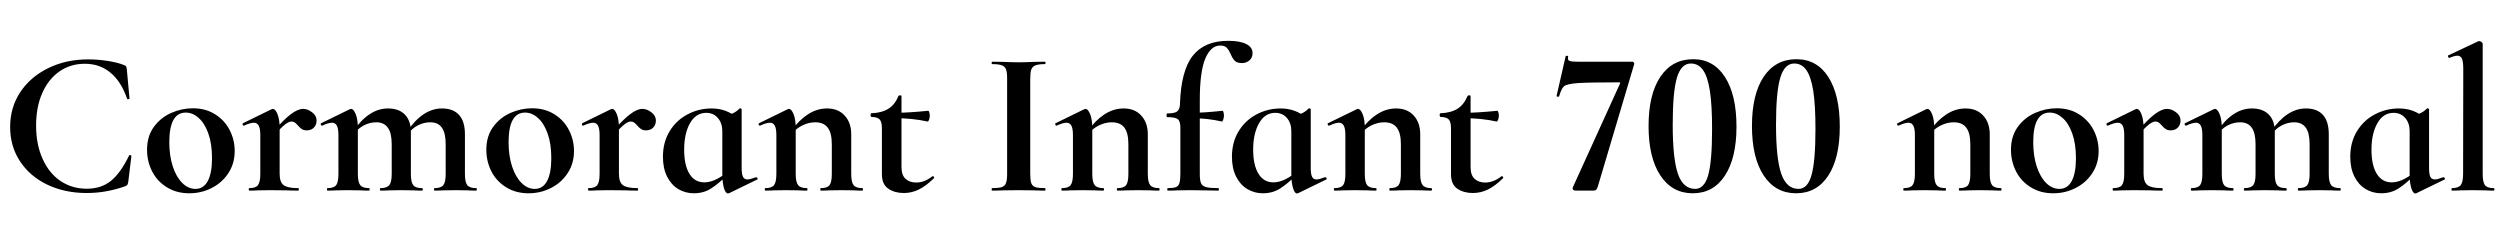 <svg xmlns="http://www.w3.org/2000/svg" xmlns:xlink="http://www.w3.org/1999/xlink" width="290.904" height="29.064"><path fill="black" d="M10.25 6.91Q11.38 6.91 12.54 7.09Q13.70 7.27 14.40 7.56L14.40 7.56Q14.62 7.63 14.68 7.74Q14.74 7.85 14.76 8.11L14.76 8.11L15.07 11.45Q15.07 11.52 14.95 11.54Q14.83 11.57 14.78 11.47L14.78 11.47Q14.11 9.50 12.86 8.46Q11.62 7.42 9.86 7.42L9.86 7.42Q8.23 7.42 6.95 8.29Q5.66 9.17 4.93 10.80Q4.20 12.43 4.20 14.62L4.20 14.62Q4.20 16.82 4.96 18.49Q5.71 20.16 7.04 21.06Q8.38 21.96 10.10 21.96L10.10 21.96Q11.76 21.96 12.89 21.06Q14.02 20.16 15.02 18.10L15.02 18.10Q15.05 18.02 15.17 18.05Q15.29 18.07 15.29 18.14L15.29 18.14L14.93 21.12Q14.88 21.41 14.83 21.49Q14.78 21.58 14.57 21.67L14.57 21.67Q12.36 22.46 10.10 22.46L10.10 22.46Q7.54 22.46 5.51 21.49Q3.48 20.52 2.33 18.77Q1.18 17.02 1.18 14.78L1.18 14.78Q1.18 12.50 2.36 10.72Q3.55 8.93 5.63 7.92Q7.70 6.91 10.25 6.91L10.25 6.91ZM22.03 22.49Q20.54 22.49 19.43 21.80Q18.31 21.12 17.71 19.96Q17.11 18.79 17.11 17.42L17.11 17.42Q17.11 15.86 17.90 14.77Q18.70 13.68 19.92 13.14Q21.14 12.60 22.44 12.60L22.44 12.60Q23.93 12.60 25.03 13.30Q26.14 13.99 26.72 15.13Q27.31 16.27 27.31 17.57L27.31 17.57Q27.31 19.01 26.59 20.12Q25.87 21.24 24.66 21.86Q23.45 22.49 22.03 22.49L22.03 22.49ZM22.75 21.98Q23.69 21.98 24.18 21.06Q24.67 20.14 24.67 18.41L24.67 18.41Q24.67 16.73 24.24 15.53Q23.81 14.33 23.11 13.72Q22.42 13.10 21.62 13.10L21.62 13.10Q19.70 13.10 19.70 16.54L19.70 16.54Q19.70 18.14 20.11 19.38Q20.52 20.62 21.22 21.30Q21.91 21.98 22.75 21.98L22.75 21.98ZM31.75 15.36Q33.07 13.85 33.88 13.26Q34.68 12.67 35.26 12.67L35.26 12.67Q35.81 12.67 36.32 13.07Q36.84 13.46 36.84 14.02L36.84 14.02Q36.84 14.52 36.53 14.84Q36.22 15.17 35.71 15.17L35.71 15.17Q35.35 15.17 35.12 15.02Q34.90 14.88 34.66 14.59L34.66 14.59Q34.44 14.35 34.28 14.24Q34.13 14.14 33.91 14.14L33.91 14.14Q33.65 14.14 33.25 14.42Q32.86 14.71 31.94 15.67L31.94 15.67L31.75 15.36ZM29.02 22.18Q28.94 22.18 28.94 22.03Q28.94 21.89 29.02 21.89L29.02 21.89Q29.76 21.89 30.02 21.54Q30.29 21.19 30.29 20.23L30.29 20.23L30.29 15.72Q30.29 14.98 30.11 14.63Q29.93 14.28 29.54 14.28L29.54 14.28Q29.14 14.28 28.39 14.62L28.39 14.62L28.34 14.62Q28.27 14.62 28.24 14.50Q28.20 14.38 28.25 14.35L28.25 14.35L31.58 12.72Q31.73 12.67 31.75 12.67L31.75 12.67Q32.04 12.67 32.29 13.28Q32.54 13.90 32.54 14.90L32.54 14.90L32.54 20.23Q32.54 21.19 33 21.54Q33.46 21.89 34.68 21.89L34.68 21.89Q34.78 21.89 34.78 22.03Q34.78 22.18 34.68 22.18L34.68 22.18Q33.84 22.18 33.36 22.15L33.36 22.15L31.42 22.13L30 22.15Q29.64 22.18 29.02 22.18L29.02 22.18ZM50.57 22.18Q50.50 22.18 50.50 22.03Q50.50 21.89 50.57 21.89L50.57 21.89Q51.31 21.89 51.59 21.54Q51.86 21.19 51.86 20.23L51.86 20.23L51.86 16.78Q51.86 15.48 51.42 14.86Q50.98 14.23 50.06 14.23L50.06 14.23Q49.32 14.23 48.62 14.59Q47.93 14.95 47.50 15.58L47.50 15.58L47.38 15.29Q49.20 12.62 51.43 12.62L51.43 12.62Q52.73 12.62 53.41 13.37Q54.10 14.11 54.10 15.62L54.10 15.62L54.10 20.23Q54.10 21.19 54.37 21.54Q54.65 21.89 55.39 21.89L55.39 21.89Q55.49 21.89 55.49 22.03Q55.49 22.18 55.39 22.18L55.39 22.18Q54.77 22.18 54.41 22.15L54.41 22.15L52.97 22.13L51.58 22.15Q51.19 22.18 50.57 22.18L50.57 22.18ZM44.28 22.18Q44.21 22.18 44.21 22.03Q44.21 21.89 44.28 21.89L44.28 21.89Q45.02 21.89 45.30 21.54Q45.58 21.19 45.58 20.23L45.58 20.23L45.58 16.78Q45.58 15.48 45.13 14.86Q44.69 14.23 43.78 14.23L43.78 14.23Q43.03 14.23 42.34 14.59Q41.64 14.95 41.21 15.58L41.21 15.58L41.09 15.29Q42.91 12.62 45.14 12.62L45.14 12.62Q46.42 12.62 47.11 13.33Q47.81 14.04 47.81 15.36L47.81 15.36L47.81 20.23Q47.81 21.19 48.08 21.54Q48.36 21.89 49.10 21.89L49.10 21.89Q49.20 21.89 49.20 22.03Q49.20 22.18 49.10 22.18L49.10 22.18Q48.48 22.18 48.12 22.15L48.12 22.15L46.68 22.13L45.29 22.15Q44.90 22.18 44.28 22.18L44.28 22.18ZM38.11 22.18Q38.04 22.18 38.04 22.03Q38.04 21.89 38.11 21.89L38.11 21.89Q38.86 21.89 39.12 21.54Q39.38 21.19 39.38 20.23L39.38 20.23L39.38 15.72Q39.38 14.98 39.20 14.63Q39.02 14.28 38.64 14.28L38.64 14.28Q38.23 14.28 37.49 14.62L37.49 14.62L37.44 14.62Q37.37 14.62 37.33 14.50Q37.30 14.38 37.34 14.35L37.34 14.35L40.68 12.72Q40.82 12.67 40.85 12.67L40.85 12.67Q41.14 12.67 41.39 13.28Q41.64 13.90 41.64 14.90L41.64 14.90L41.64 20.23Q41.64 21.19 41.92 21.54Q42.19 21.89 42.94 21.89L42.94 21.89Q43.01 21.89 43.01 22.03Q43.01 22.18 42.94 22.18L42.94 22.18Q42.31 22.18 41.95 22.15L41.95 22.15L40.51 22.13L39.10 22.15Q38.74 22.18 38.11 22.18L38.11 22.18ZM61.51 22.49Q60.02 22.49 58.91 21.80Q57.79 21.12 57.19 19.96Q56.59 18.79 56.59 17.42L56.59 17.42Q56.59 15.86 57.38 14.77Q58.18 13.68 59.40 13.14Q60.62 12.60 61.92 12.60L61.92 12.60Q63.41 12.60 64.51 13.30Q65.62 13.99 66.20 15.13Q66.79 16.27 66.79 17.57L66.79 17.57Q66.79 19.01 66.07 20.12Q65.35 21.24 64.14 21.86Q62.93 22.49 61.51 22.49L61.51 22.49ZM62.23 21.98Q63.17 21.98 63.66 21.06Q64.15 20.14 64.15 18.41L64.15 18.41Q64.15 16.73 63.72 15.53Q63.29 14.33 62.59 13.72Q61.90 13.10 61.10 13.10L61.10 13.10Q59.18 13.10 59.18 16.54L59.18 16.54Q59.18 18.14 59.59 19.38Q60 20.62 60.70 21.30Q61.39 21.98 62.23 21.98L62.23 21.98ZM71.23 15.36Q72.55 13.85 73.36 13.26Q74.16 12.67 74.74 12.67L74.74 12.67Q75.29 12.67 75.80 13.07Q76.32 13.46 76.32 14.02L76.32 14.02Q76.32 14.52 76.01 14.84Q75.70 15.17 75.19 15.17L75.19 15.17Q74.83 15.17 74.60 15.02Q74.38 14.88 74.14 14.59L74.14 14.59Q73.92 14.35 73.76 14.24Q73.61 14.14 73.39 14.14L73.39 14.14Q73.13 14.14 72.73 14.42Q72.34 14.71 71.42 15.67L71.42 15.67L71.23 15.36ZM68.50 22.18Q68.42 22.18 68.42 22.03Q68.42 21.89 68.50 21.89L68.50 21.89Q69.24 21.89 69.50 21.54Q69.77 21.19 69.77 20.23L69.77 20.23L69.77 15.72Q69.77 14.98 69.59 14.63Q69.41 14.28 69.02 14.28L69.02 14.28Q68.62 14.28 67.87 14.62L67.87 14.62L67.82 14.62Q67.75 14.62 67.72 14.50Q67.68 14.38 67.73 14.35L67.73 14.35L71.06 12.72Q71.21 12.67 71.23 12.67L71.23 12.67Q71.52 12.67 71.77 13.28Q72.02 13.90 72.02 14.90L72.02 14.90L72.02 20.23Q72.02 21.19 72.48 21.54Q72.94 21.89 74.16 21.89L74.16 21.89Q74.26 21.89 74.26 22.03Q74.26 22.18 74.16 22.18L74.16 22.18Q73.32 22.18 72.84 22.15L72.84 22.15L70.90 22.13L69.48 22.15Q69.12 22.18 68.50 22.18L68.50 22.18ZM80.74 22.49Q79.75 22.49 78.92 22.00Q78.10 21.50 77.62 20.54Q77.14 19.58 77.14 18.24L77.14 18.24Q77.14 16.54 77.93 15.25Q78.72 13.97 80.02 13.30Q81.31 12.62 82.80 12.62L82.80 12.62Q84.55 12.62 85.80 13.73L85.80 13.73L84.05 15.26Q84.05 14.33 83.53 13.73Q83.02 13.13 82.18 13.13L82.18 13.13Q80.98 13.13 80.29 14.33Q79.61 15.53 79.61 17.42L79.61 17.42Q79.61 19.22 80.22 20.22Q80.83 21.22 81.96 21.22L81.96 21.22Q83.09 21.22 84.46 20.16L84.46 20.16L84.65 20.33Q83.64 21.36 82.76 21.92Q81.89 22.49 80.74 22.49L80.74 22.49ZM84.70 22.51Q84.43 22.51 84.24 21.89Q84.05 21.26 84.05 20.21L84.05 20.21L84.05 13.56Q84.84 13.37 85.26 13.19Q85.68 13.01 86.06 12.62L86.06 12.62Q86.09 12.60 86.14 12.60L86.14 12.60Q86.18 12.60 86.24 12.64Q86.30 12.67 86.30 12.72L86.30 12.72L86.30 19.56Q86.30 20.28 86.46 20.58Q86.62 20.88 86.98 20.88L86.98 20.88Q87.29 20.88 87.96 20.62L87.96 20.62L88.01 20.62Q88.08 20.62 88.14 20.74Q88.20 20.86 88.13 20.88L88.13 20.88L84.82 22.49Q84.77 22.51 84.70 22.51L84.70 22.51ZM95.52 22.18Q95.45 22.18 95.45 22.03Q95.45 21.89 95.52 21.89L95.52 21.89Q96.26 21.89 96.53 21.54Q96.79 21.19 96.79 20.23L96.79 20.23L96.79 16.78Q96.79 15.48 96.32 14.86Q95.86 14.23 94.85 14.23L94.85 14.23Q94.10 14.23 93.35 14.60Q92.59 14.98 92.16 15.58L92.16 15.58L92.04 15.29Q92.90 14.04 93.97 13.33Q95.04 12.62 96.24 12.62L96.24 12.62Q97.54 12.62 98.29 13.45Q99.05 14.28 99.05 15.62L99.05 15.62L99.05 20.23Q99.05 21.19 99.32 21.54Q99.60 21.89 100.34 21.89L100.34 21.89Q100.42 21.89 100.42 22.03Q100.42 22.18 100.34 22.18L100.34 22.18Q99.72 22.18 99.36 22.15L99.36 22.15L97.92 22.13L96.53 22.15Q96.14 22.18 95.52 22.18L95.52 22.18ZM89.06 22.18Q88.99 22.18 88.99 22.03Q88.99 21.89 89.06 21.89L89.06 21.89Q89.81 21.89 90.07 21.54Q90.34 21.19 90.34 20.23L90.34 20.23L90.34 15.72Q90.34 14.98 90.16 14.63Q89.98 14.28 89.59 14.28L89.59 14.28Q89.18 14.28 88.44 14.62L88.44 14.62L88.39 14.62Q88.32 14.62 88.28 14.50Q88.25 14.38 88.30 14.35L88.30 14.35L91.63 12.72Q91.78 12.67 91.80 12.67L91.80 12.67Q92.09 12.67 92.34 13.28Q92.59 13.90 92.59 14.90L92.59 14.90L92.59 20.23Q92.59 21.19 92.87 21.54Q93.14 21.89 93.89 21.89L93.89 21.89Q93.96 21.89 93.96 22.03Q93.96 22.18 93.89 22.18L93.89 22.18Q93.26 22.18 92.90 22.15L92.90 22.15L91.46 22.13L90.05 22.15Q89.69 22.18 89.06 22.18L89.06 22.18ZM105.17 22.46Q104.11 22.46 103.37 21.96Q102.62 21.46 102.62 20.26L102.62 20.26L102.62 14.93Q102.62 14.18 102.36 13.90Q102.10 13.61 101.40 13.61L101.40 13.61Q101.38 13.61 101.34 13.54Q101.30 13.46 101.30 13.39L101.30 13.39Q101.30 13.30 101.33 13.24Q101.35 13.18 101.40 13.18L101.40 13.18Q102.62 13.13 103.38 12.65Q104.14 12.17 104.54 11.18L104.54 11.18Q104.59 11.09 104.75 11.09Q104.90 11.09 104.90 11.18L104.90 11.18L104.90 19.46Q104.90 20.38 105.37 20.81Q105.84 21.24 106.61 21.24L106.61 21.24Q107.57 21.24 108.48 20.52L108.48 20.52L108.53 20.50Q108.62 20.50 108.68 20.59Q108.74 20.69 108.67 20.74L108.67 20.74Q107.78 21.62 106.94 22.04Q106.10 22.46 105.17 22.46L105.17 22.46ZM107.93 14.14Q106.18 13.75 104.06 13.75L104.06 13.75L104.06 13.13Q105.62 13.13 108.02 12.89L108.02 12.89Q108.07 12.89 108.13 13.07Q108.19 13.25 108.19 13.46L108.19 13.46Q108.19 13.70 108.11 13.93Q108.02 14.16 107.93 14.14L107.93 14.14ZM119.88 20.23Q119.88 20.98 120 21.31Q120.12 21.65 120.47 21.77Q120.82 21.89 121.58 21.89L121.58 21.89Q121.66 21.89 121.66 22.03Q121.66 22.18 121.58 22.18L121.58 22.18Q120.79 22.18 120.34 22.15L120.34 22.15L118.51 22.13L116.74 22.15Q116.26 22.18 115.44 22.18L115.44 22.18Q115.39 22.18 115.39 22.03Q115.39 21.89 115.44 21.89L115.44 21.89Q116.21 21.89 116.57 21.77Q116.93 21.65 117.06 21.30Q117.19 20.95 117.19 20.23L117.19 20.23L117.19 9.12Q117.19 8.40 117.06 8.06Q116.93 7.73 116.57 7.60Q116.21 7.46 115.44 7.46L115.44 7.46Q115.39 7.46 115.39 7.32Q115.39 7.18 115.44 7.18L115.44 7.18L116.74 7.20Q117.84 7.25 118.51 7.25L118.51 7.25Q119.26 7.25 120.36 7.20L120.36 7.20L121.58 7.18Q121.66 7.18 121.66 7.32Q121.66 7.46 121.58 7.46L121.58 7.46Q120.84 7.46 120.48 7.61Q120.12 7.75 120 8.10Q119.88 8.45 119.88 9.17L119.88 9.17L119.88 20.23ZM130.03 22.18Q129.96 22.18 129.96 22.03Q129.96 21.89 130.03 21.89L130.03 21.89Q130.78 21.89 131.04 21.54Q131.30 21.19 131.30 20.23L131.30 20.23L131.30 16.78Q131.30 15.48 130.84 14.86Q130.37 14.23 129.36 14.23L129.36 14.23Q128.62 14.23 127.86 14.60Q127.10 14.98 126.67 15.58L126.67 15.58L126.55 15.29Q127.42 14.04 128.48 13.33Q129.55 12.62 130.75 12.62L130.75 12.62Q132.05 12.62 132.80 13.45Q133.56 14.28 133.56 15.62L133.56 15.62L133.56 20.23Q133.56 21.19 133.84 21.54Q134.11 21.89 134.86 21.89L134.86 21.89Q134.93 21.89 134.93 22.03Q134.93 22.18 134.86 22.18L134.86 22.18Q134.23 22.18 133.87 22.15L133.87 22.15L132.43 22.13L131.04 22.15Q130.66 22.18 130.03 22.18L130.03 22.18ZM123.58 22.18Q123.50 22.18 123.50 22.03Q123.50 21.89 123.58 21.89L123.58 21.89Q124.32 21.89 124.58 21.54Q124.85 21.19 124.85 20.23L124.85 20.23L124.85 15.72Q124.85 14.98 124.67 14.63Q124.49 14.28 124.10 14.28L124.10 14.28Q123.70 14.28 122.95 14.62L122.95 14.62L122.90 14.62Q122.83 14.62 122.80 14.50Q122.76 14.38 122.81 14.35L122.81 14.35L126.14 12.72Q126.29 12.67 126.31 12.67L126.31 12.67Q126.60 12.67 126.85 13.28Q127.10 13.90 127.10 14.90L127.10 14.90L127.10 20.23Q127.10 21.19 127.38 21.54Q127.66 21.89 128.40 21.89L128.40 21.89Q128.47 21.89 128.47 22.03Q128.47 22.18 128.40 22.18L128.40 22.18Q127.78 22.18 127.42 22.15L127.42 22.15L125.98 22.13L124.56 22.15Q124.20 22.18 123.58 22.18L123.58 22.18ZM135.91 22.18Q135.82 22.18 135.82 22.03Q135.82 21.89 135.91 21.89L135.91 21.89Q136.54 21.89 136.84 21.77Q137.14 21.65 137.24 21.30Q137.35 20.95 137.35 20.23L137.35 20.23L137.35 14.83Q137.35 14.09 137.04 13.86Q136.73 13.63 135.82 13.63L135.82 13.63Q135.74 13.63 135.74 13.42L135.74 13.42Q135.74 13.20 135.82 13.20L135.82 13.20Q136.66 13.20 136.97 12.97Q137.28 12.74 137.30 12.14L137.30 12.14Q137.42 8.23 138.79 6.49Q140.16 4.75 142.92 4.75L142.92 4.75Q144.26 4.75 145.01 5.12Q145.75 5.50 145.75 6.17L145.75 6.17Q145.75 6.72 145.38 7.03Q145.01 7.34 144.53 7.34L144.53 7.34Q143.95 7.34 143.69 7.08Q143.42 6.82 143.21 6.31L143.21 6.31Q142.99 5.81 142.75 5.56Q142.51 5.30 141.98 5.30L141.98 5.30Q140.88 5.30 140.24 6.84Q139.61 8.38 139.61 11.64L139.61 11.64L139.61 20.23Q139.61 20.98 139.75 21.31Q139.90 21.65 140.34 21.77Q140.78 21.89 141.74 21.89L141.74 21.89Q141.84 21.89 141.84 22.03Q141.84 22.18 141.74 22.18L141.74 22.18L140.09 22.15Q139.54 22.13 138.46 22.13L138.46 22.13L136.99 22.15Q136.61 22.18 135.91 22.18L135.91 22.18ZM142.18 14.14Q140.52 13.75 138.58 13.75L138.58 13.75L138.58 13.13Q140.04 13.13 142.25 12.89L142.25 12.89Q142.32 12.89 142.37 13.07Q142.42 13.25 142.42 13.46L142.42 13.46Q142.42 13.70 142.33 13.93Q142.25 14.16 142.18 14.14L142.18 14.14ZM146.95 22.49Q145.97 22.49 145.14 22.00Q144.31 21.50 143.83 20.54Q143.35 19.58 143.35 18.24L143.35 18.24Q143.35 16.54 144.14 15.25Q144.94 13.97 146.23 13.30Q147.53 12.62 149.02 12.62L149.02 12.62Q150.77 12.62 152.02 13.73L152.02 13.73L150.26 15.26Q150.26 14.33 149.75 13.73Q149.23 13.13 148.39 13.13L148.39 13.13Q147.19 13.13 146.51 14.33Q145.82 15.53 145.82 17.42L145.82 17.42Q145.82 19.22 146.44 20.22Q147.05 21.22 148.18 21.22L148.18 21.22Q149.30 21.22 150.67 20.16L150.67 20.16L150.86 20.33Q149.86 21.36 148.98 21.92Q148.10 22.49 146.95 22.49L146.95 22.49ZM150.91 22.51Q150.65 22.51 150.46 21.89Q150.26 21.26 150.26 20.21L150.26 20.21L150.26 13.56Q151.06 13.37 151.48 13.19Q151.90 13.01 152.28 12.62L152.28 12.62Q152.30 12.60 152.35 12.60L152.35 12.60Q152.40 12.60 152.46 12.64Q152.52 12.67 152.52 12.72L152.52 12.72L152.52 19.56Q152.52 20.28 152.68 20.58Q152.83 20.88 153.19 20.88L153.19 20.88Q153.50 20.88 154.18 20.62L154.18 20.62L154.22 20.62Q154.30 20.62 154.36 20.74Q154.42 20.86 154.34 20.88L154.34 20.88L151.03 22.49Q150.98 22.51 150.91 22.51L150.91 22.51ZM161.74 22.18Q161.66 22.18 161.66 22.03Q161.66 21.89 161.74 21.89L161.74 21.89Q162.48 21.89 162.74 21.54Q163.01 21.19 163.01 20.23L163.01 20.23L163.01 16.78Q163.01 15.48 162.54 14.86Q162.07 14.23 161.06 14.23L161.06 14.23Q160.32 14.23 159.56 14.60Q158.81 14.98 158.38 15.58L158.38 15.58L158.26 15.29Q159.12 14.04 160.19 13.33Q161.26 12.62 162.46 12.62L162.46 12.62Q163.75 12.62 164.51 13.45Q165.26 14.28 165.26 15.62L165.26 15.62L165.26 20.23Q165.26 21.19 165.54 21.54Q165.82 21.89 166.56 21.89L166.56 21.89Q166.63 21.89 166.63 22.03Q166.63 22.18 166.56 22.18L166.56 22.18Q165.94 22.18 165.58 22.15L165.58 22.15L164.14 22.13L162.74 22.15Q162.36 22.18 161.74 22.18L161.74 22.18ZM155.28 22.18Q155.21 22.18 155.21 22.03Q155.21 21.89 155.28 21.89L155.28 21.89Q156.02 21.89 156.29 21.54Q156.55 21.19 156.55 20.23L156.55 20.23L156.55 15.72Q156.55 14.98 156.37 14.63Q156.19 14.28 155.81 14.28L155.81 14.28Q155.40 14.28 154.66 14.62L154.66 14.62L154.61 14.62Q154.54 14.62 154.50 14.50Q154.46 14.38 154.51 14.35L154.51 14.35L157.85 12.72Q157.99 12.67 158.02 12.67L158.02 12.67Q158.30 12.67 158.56 13.28Q158.81 13.90 158.81 14.90L158.81 14.90L158.81 20.23Q158.81 21.19 159.08 21.54Q159.36 21.89 160.10 21.89L160.10 21.89Q160.18 21.89 160.18 22.03Q160.18 22.18 160.10 22.18L160.10 22.18Q159.48 22.18 159.12 22.15L159.12 22.15L157.68 22.13L156.26 22.15Q155.90 22.18 155.28 22.18L155.28 22.18ZM171.38 22.46Q170.33 22.46 169.58 21.96Q168.84 21.46 168.84 20.26L168.84 20.26L168.84 14.93Q168.84 14.18 168.58 13.90Q168.31 13.61 167.62 13.61L167.62 13.61Q167.59 13.61 167.56 13.54Q167.52 13.46 167.52 13.39L167.52 13.39Q167.52 13.30 167.54 13.24Q167.57 13.18 167.62 13.18L167.62 13.18Q168.84 13.13 169.60 12.65Q170.35 12.17 170.76 11.18L170.76 11.18Q170.81 11.09 170.96 11.09Q171.12 11.09 171.12 11.18L171.12 11.18L171.12 19.46Q171.12 20.38 171.59 20.81Q172.06 21.24 172.82 21.24L172.82 21.24Q173.78 21.24 174.70 20.52L174.70 20.52L174.74 20.50Q174.84 20.50 174.90 20.59Q174.96 20.69 174.89 20.74L174.89 20.74Q174 21.62 173.16 22.04Q172.32 22.46 171.38 22.46L171.38 22.46ZM174.14 14.14Q172.39 13.75 170.28 13.75L170.28 13.75L170.28 13.13Q171.84 13.13 174.24 12.89L174.24 12.89Q174.29 12.89 174.35 13.07Q174.41 13.25 174.41 13.46L174.41 13.46Q174.41 13.70 174.32 13.93Q174.24 14.16 174.14 14.14L174.14 14.14ZM185.95 21.62Q185.86 21.94 185.75 22.06Q185.64 22.18 185.40 22.18L185.40 22.18L183.34 22.18Q183.14 22.18 183.05 22.07Q182.95 21.96 183.02 21.79L183.02 21.79L188.50 9.74Q188.59 9.58 188.40 9.58L188.40 9.58Q184.85 9.58 183.58 9.67Q182.30 9.77 181.99 10.04Q181.68 10.32 181.42 11.21L181.42 11.21Q181.37 11.26 181.30 11.26L181.30 11.26Q181.22 11.26 181.16 11.22Q181.10 11.18 181.13 11.14L181.13 11.14L182.18 6.55Q182.21 6.48 182.35 6.49Q182.50 6.50 182.47 6.58L182.47 6.58Q182.45 6.67 182.45 6.82L182.45 6.82Q182.45 7.03 182.68 7.10Q182.90 7.18 183.60 7.18L183.60 7.18L189.96 7.18Q190.06 7.18 190.13 7.30Q190.20 7.42 190.15 7.49L190.15 7.49L185.95 21.62ZM196.97 22.49Q194.57 22.49 193.20 20.41Q191.83 18.34 191.83 14.66L191.83 14.66Q191.83 10.99 193.20 8.94Q194.57 6.89 197.02 6.89L197.02 6.89Q199.39 6.89 200.72 8.96Q202.06 11.04 202.06 14.74L202.06 14.74Q202.06 18.38 200.71 20.44Q199.37 22.49 196.97 22.49L196.97 22.49ZM197.26 21.98Q198.31 21.98 198.77 20.38Q199.22 18.77 199.22 15.02L199.22 15.02Q199.22 12.26 198.97 10.61Q198.72 8.95 198.18 8.17Q197.64 7.39 196.75 7.39L196.75 7.39Q195.62 7.39 195.13 9.04Q194.64 10.68 194.64 14.50L194.64 14.50Q194.64 18.50 195.25 20.24Q195.86 21.98 197.26 21.98L197.26 21.98ZM208.99 22.49Q206.59 22.49 205.22 20.41Q203.86 18.34 203.86 14.66L203.86 14.66Q203.86 10.99 205.22 8.94Q206.59 6.89 209.04 6.89L209.04 6.89Q211.42 6.89 212.75 8.96Q214.08 11.04 214.08 14.74L214.08 14.74Q214.08 18.38 212.74 20.44Q211.39 22.49 208.99 22.49L208.99 22.49ZM209.28 21.98Q210.34 21.98 210.79 20.38Q211.25 18.77 211.25 15.02L211.25 15.02Q211.25 12.26 211.00 10.61Q210.74 8.95 210.20 8.17Q209.66 7.39 208.78 7.39L208.78 7.39Q207.65 7.39 207.16 9.04Q206.66 10.68 206.66 14.50L206.66 14.50Q206.66 18.50 207.28 20.24Q207.89 21.98 209.28 21.98L209.28 21.98ZM228 22.18Q227.93 22.18 227.93 22.03Q227.93 21.89 228 21.89L228 21.89Q228.74 21.89 229.01 21.54Q229.27 21.19 229.27 20.23L229.27 20.23L229.27 16.78Q229.27 15.48 228.80 14.86Q228.34 14.23 227.33 14.23L227.33 14.23Q226.58 14.23 225.83 14.60Q225.07 14.98 224.64 15.58L224.64 15.58L224.52 15.29Q225.38 14.04 226.45 13.33Q227.52 12.62 228.72 12.62L228.72 12.62Q230.02 12.62 230.77 13.45Q231.53 14.28 231.53 15.62L231.53 15.62L231.53 20.23Q231.53 21.19 231.80 21.54Q232.08 21.89 232.82 21.89L232.82 21.89Q232.90 21.89 232.90 22.03Q232.90 22.18 232.82 22.18L232.82 22.18Q232.20 22.18 231.84 22.15L231.84 22.15L230.40 22.13L229.01 22.15Q228.62 22.18 228 22.18L228 22.18ZM221.54 22.18Q221.47 22.18 221.47 22.03Q221.47 21.89 221.54 21.89L221.54 21.89Q222.29 21.89 222.55 21.54Q222.82 21.19 222.82 20.23L222.82 20.23L222.82 15.72Q222.82 14.98 222.64 14.63Q222.46 14.28 222.07 14.28L222.07 14.28Q221.66 14.28 220.92 14.62L220.92 14.62L220.87 14.62Q220.80 14.62 220.76 14.50Q220.73 14.38 220.78 14.35L220.78 14.35L224.11 12.72Q224.26 12.67 224.28 12.67L224.28 12.67Q224.57 12.67 224.82 13.28Q225.07 13.90 225.07 14.90L225.07 14.90L225.07 20.23Q225.07 21.19 225.35 21.54Q225.62 21.89 226.37 21.89L226.37 21.89Q226.44 21.89 226.44 22.03Q226.44 22.18 226.37 22.18L226.37 22.18Q225.74 22.18 225.38 22.15L225.38 22.15L223.94 22.13L222.53 22.15Q222.17 22.18 221.54 22.18L221.54 22.18ZM238.92 22.49Q237.43 22.49 236.32 21.80Q235.20 21.12 234.60 19.96Q234 18.79 234 17.42L234 17.42Q234 15.86 234.79 14.77Q235.58 13.68 236.81 13.14Q238.03 12.60 239.33 12.60L239.33 12.60Q240.82 12.60 241.92 13.30Q243.02 13.99 243.61 15.13Q244.20 16.27 244.20 17.57L244.20 17.57Q244.20 19.01 243.48 20.12Q242.76 21.24 241.55 21.86Q240.34 22.49 238.92 22.49L238.92 22.49ZM239.64 21.98Q240.58 21.98 241.07 21.06Q241.56 20.14 241.56 18.41L241.56 18.41Q241.56 16.73 241.13 15.53Q240.70 14.33 240 13.72Q239.30 13.10 238.51 13.10L238.51 13.10Q236.59 13.10 236.59 16.54L236.59 16.54Q236.59 18.14 237 19.38Q237.41 20.62 238.10 21.30Q238.80 21.98 239.64 21.98L239.64 21.98ZM248.64 15.36Q249.96 13.85 250.76 13.26Q251.57 12.67 252.14 12.67L252.14 12.67Q252.70 12.67 253.21 13.07Q253.73 13.46 253.73 14.02L253.73 14.02Q253.73 14.52 253.42 14.84Q253.10 15.17 252.60 15.17L252.60 15.17Q252.24 15.17 252.01 15.02Q251.78 14.88 251.54 14.59L251.54 14.59Q251.33 14.35 251.17 14.24Q251.02 14.14 250.80 14.14L250.80 14.14Q250.54 14.14 250.14 14.42Q249.74 14.71 248.83 15.67L248.83 15.67L248.64 15.36ZM245.90 22.18Q245.83 22.18 245.83 22.03Q245.83 21.89 245.90 21.89L245.90 21.89Q246.65 21.89 246.91 21.54Q247.18 21.19 247.18 20.23L247.18 20.23L247.18 15.72Q247.18 14.98 247.00 14.63Q246.82 14.28 246.43 14.28L246.43 14.28Q246.02 14.28 245.28 14.62L245.28 14.62L245.23 14.62Q245.16 14.62 245.12 14.50Q245.09 14.38 245.14 14.35L245.14 14.35L248.47 12.72Q248.62 12.67 248.64 12.67L248.64 12.67Q248.93 12.67 249.18 13.28Q249.43 13.90 249.43 14.90L249.43 14.90L249.43 20.23Q249.43 21.19 249.89 21.54Q250.34 21.89 251.57 21.89L251.57 21.89Q251.66 21.89 251.66 22.03Q251.66 22.18 251.57 22.18L251.57 22.18Q250.73 22.18 250.25 22.15L250.25 22.15L248.30 22.13L246.89 22.15Q246.53 22.18 245.90 22.18L245.90 22.18ZM267.46 22.18Q267.38 22.18 267.38 22.03Q267.38 21.89 267.46 21.89L267.46 21.89Q268.20 21.89 268.48 21.54Q268.75 21.19 268.75 20.23L268.75 20.23L268.75 16.78Q268.75 15.48 268.31 14.86Q267.86 14.23 266.95 14.23L266.95 14.23Q266.21 14.23 265.51 14.59Q264.82 14.95 264.38 15.58L264.38 15.58L264.26 15.29Q266.09 12.62 268.32 12.62L268.32 12.62Q269.62 12.62 270.30 13.37Q270.98 14.11 270.98 15.62L270.98 15.62L270.98 20.23Q270.98 21.19 271.26 21.54Q271.54 21.89 272.28 21.89L272.28 21.89Q272.38 21.89 272.38 22.03Q272.38 22.18 272.28 22.18L272.28 22.18Q271.66 22.18 271.30 22.15L271.30 22.15L269.86 22.13L268.46 22.15Q268.08 22.18 267.46 22.18L267.46 22.18ZM261.17 22.18Q261.10 22.18 261.10 22.03Q261.10 21.89 261.17 21.89L261.17 21.89Q261.91 21.89 262.19 21.54Q262.46 21.19 262.46 20.23L262.46 20.23L262.46 16.78Q262.46 15.48 262.02 14.86Q261.58 14.23 260.66 14.23L260.66 14.23Q259.92 14.23 259.22 14.59Q258.53 14.95 258.10 15.58L258.10 15.58L257.98 15.29Q259.80 12.62 262.03 12.62L262.03 12.62Q263.30 12.62 264 13.33Q264.70 14.04 264.70 15.36L264.70 15.36L264.70 20.23Q264.70 21.19 264.97 21.54Q265.25 21.89 265.99 21.89L265.99 21.89Q266.09 21.89 266.09 22.03Q266.09 22.18 265.99 22.18L265.99 22.18Q265.37 22.18 265.01 22.15L265.01 22.15L263.57 22.13L262.18 22.15Q261.79 22.18 261.17 22.18L261.17 22.18ZM255 22.18Q254.93 22.18 254.93 22.03Q254.93 21.89 255 21.89L255 21.89Q255.74 21.89 256.01 21.54Q256.27 21.19 256.27 20.23L256.27 20.23L256.27 15.72Q256.27 14.98 256.09 14.63Q255.91 14.28 255.53 14.28L255.53 14.28Q255.12 14.28 254.38 14.62L254.38 14.62L254.33 14.62Q254.26 14.62 254.22 14.50Q254.18 14.38 254.23 14.35L254.23 14.35L257.57 12.72Q257.71 12.67 257.74 12.67L257.74 12.67Q258.02 12.67 258.28 13.28Q258.53 13.90 258.53 14.90L258.53 14.90L258.53 20.23Q258.53 21.19 258.80 21.54Q259.08 21.89 259.82 21.89L259.82 21.89Q259.90 21.89 259.90 22.03Q259.90 22.18 259.82 22.18L259.82 22.18Q259.20 22.18 258.84 22.15L258.84 22.15L257.40 22.13L255.98 22.15Q255.62 22.18 255 22.18L255 22.18ZM277.08 22.49Q276.10 22.49 275.27 22.00Q274.44 21.50 273.96 20.54Q273.48 19.58 273.48 18.24L273.48 18.24Q273.48 16.54 274.27 15.25Q275.06 13.97 276.36 13.30Q277.66 12.62 279.14 12.62L279.14 12.62Q280.90 12.62 282.14 13.73L282.14 13.73L280.39 15.26Q280.39 14.33 279.88 13.73Q279.36 13.13 278.52 13.13L278.52 13.13Q277.32 13.13 276.64 14.33Q275.95 15.53 275.95 17.42L275.95 17.42Q275.95 19.22 276.56 20.22Q277.18 21.22 278.30 21.22L278.30 21.22Q279.43 21.22 280.80 20.16L280.80 20.16L280.99 20.33Q279.98 21.36 279.11 21.92Q278.23 22.49 277.08 22.49L277.08 22.49ZM281.04 22.51Q280.78 22.51 280.58 21.89Q280.39 21.26 280.39 20.21L280.39 20.21L280.39 13.56Q281.18 13.37 281.60 13.19Q282.02 13.01 282.41 12.62L282.41 12.62Q282.43 12.60 282.48 12.60L282.48 12.60Q282.53 12.60 282.59 12.64Q282.65 12.67 282.65 12.72L282.65 12.72L282.65 19.56Q282.65 20.28 282.80 20.58Q282.96 20.88 283.32 20.88L283.32 20.88Q283.63 20.88 284.30 20.62L284.30 20.62L284.35 20.62Q284.42 20.62 284.48 20.74Q284.54 20.86 284.47 20.88L284.47 20.88L281.16 22.49Q281.11 22.51 281.04 22.51L281.04 22.51ZM285.31 22.18Q285.26 22.18 285.26 22.03Q285.26 21.89 285.31 21.89L285.31 21.89Q286.06 21.89 286.33 21.54Q286.61 21.19 286.61 20.23L286.61 20.23L286.63 8.04Q286.63 7.20 286.48 6.84Q286.32 6.48 285.94 6.48L285.94 6.48Q285.62 6.48 285.02 6.74L285.02 6.74L285 6.74Q284.93 6.74 284.87 6.61Q284.81 6.48 284.86 6.46L284.86 6.46L288.38 4.80L288.48 4.78Q288.60 4.78 288.74 4.88Q288.89 4.99 288.89 5.09L288.89 5.09L288.89 20.23Q288.89 21.19 289.15 21.54Q289.42 21.89 290.16 21.89L290.16 21.89Q290.26 21.89 290.26 22.03Q290.26 22.18 290.16 22.18L290.16 22.18Q289.56 22.18 289.20 22.15L289.20 22.15L287.74 22.13L286.30 22.15Q285.94 22.18 285.31 22.18L285.31 22.18Z"/></svg>
